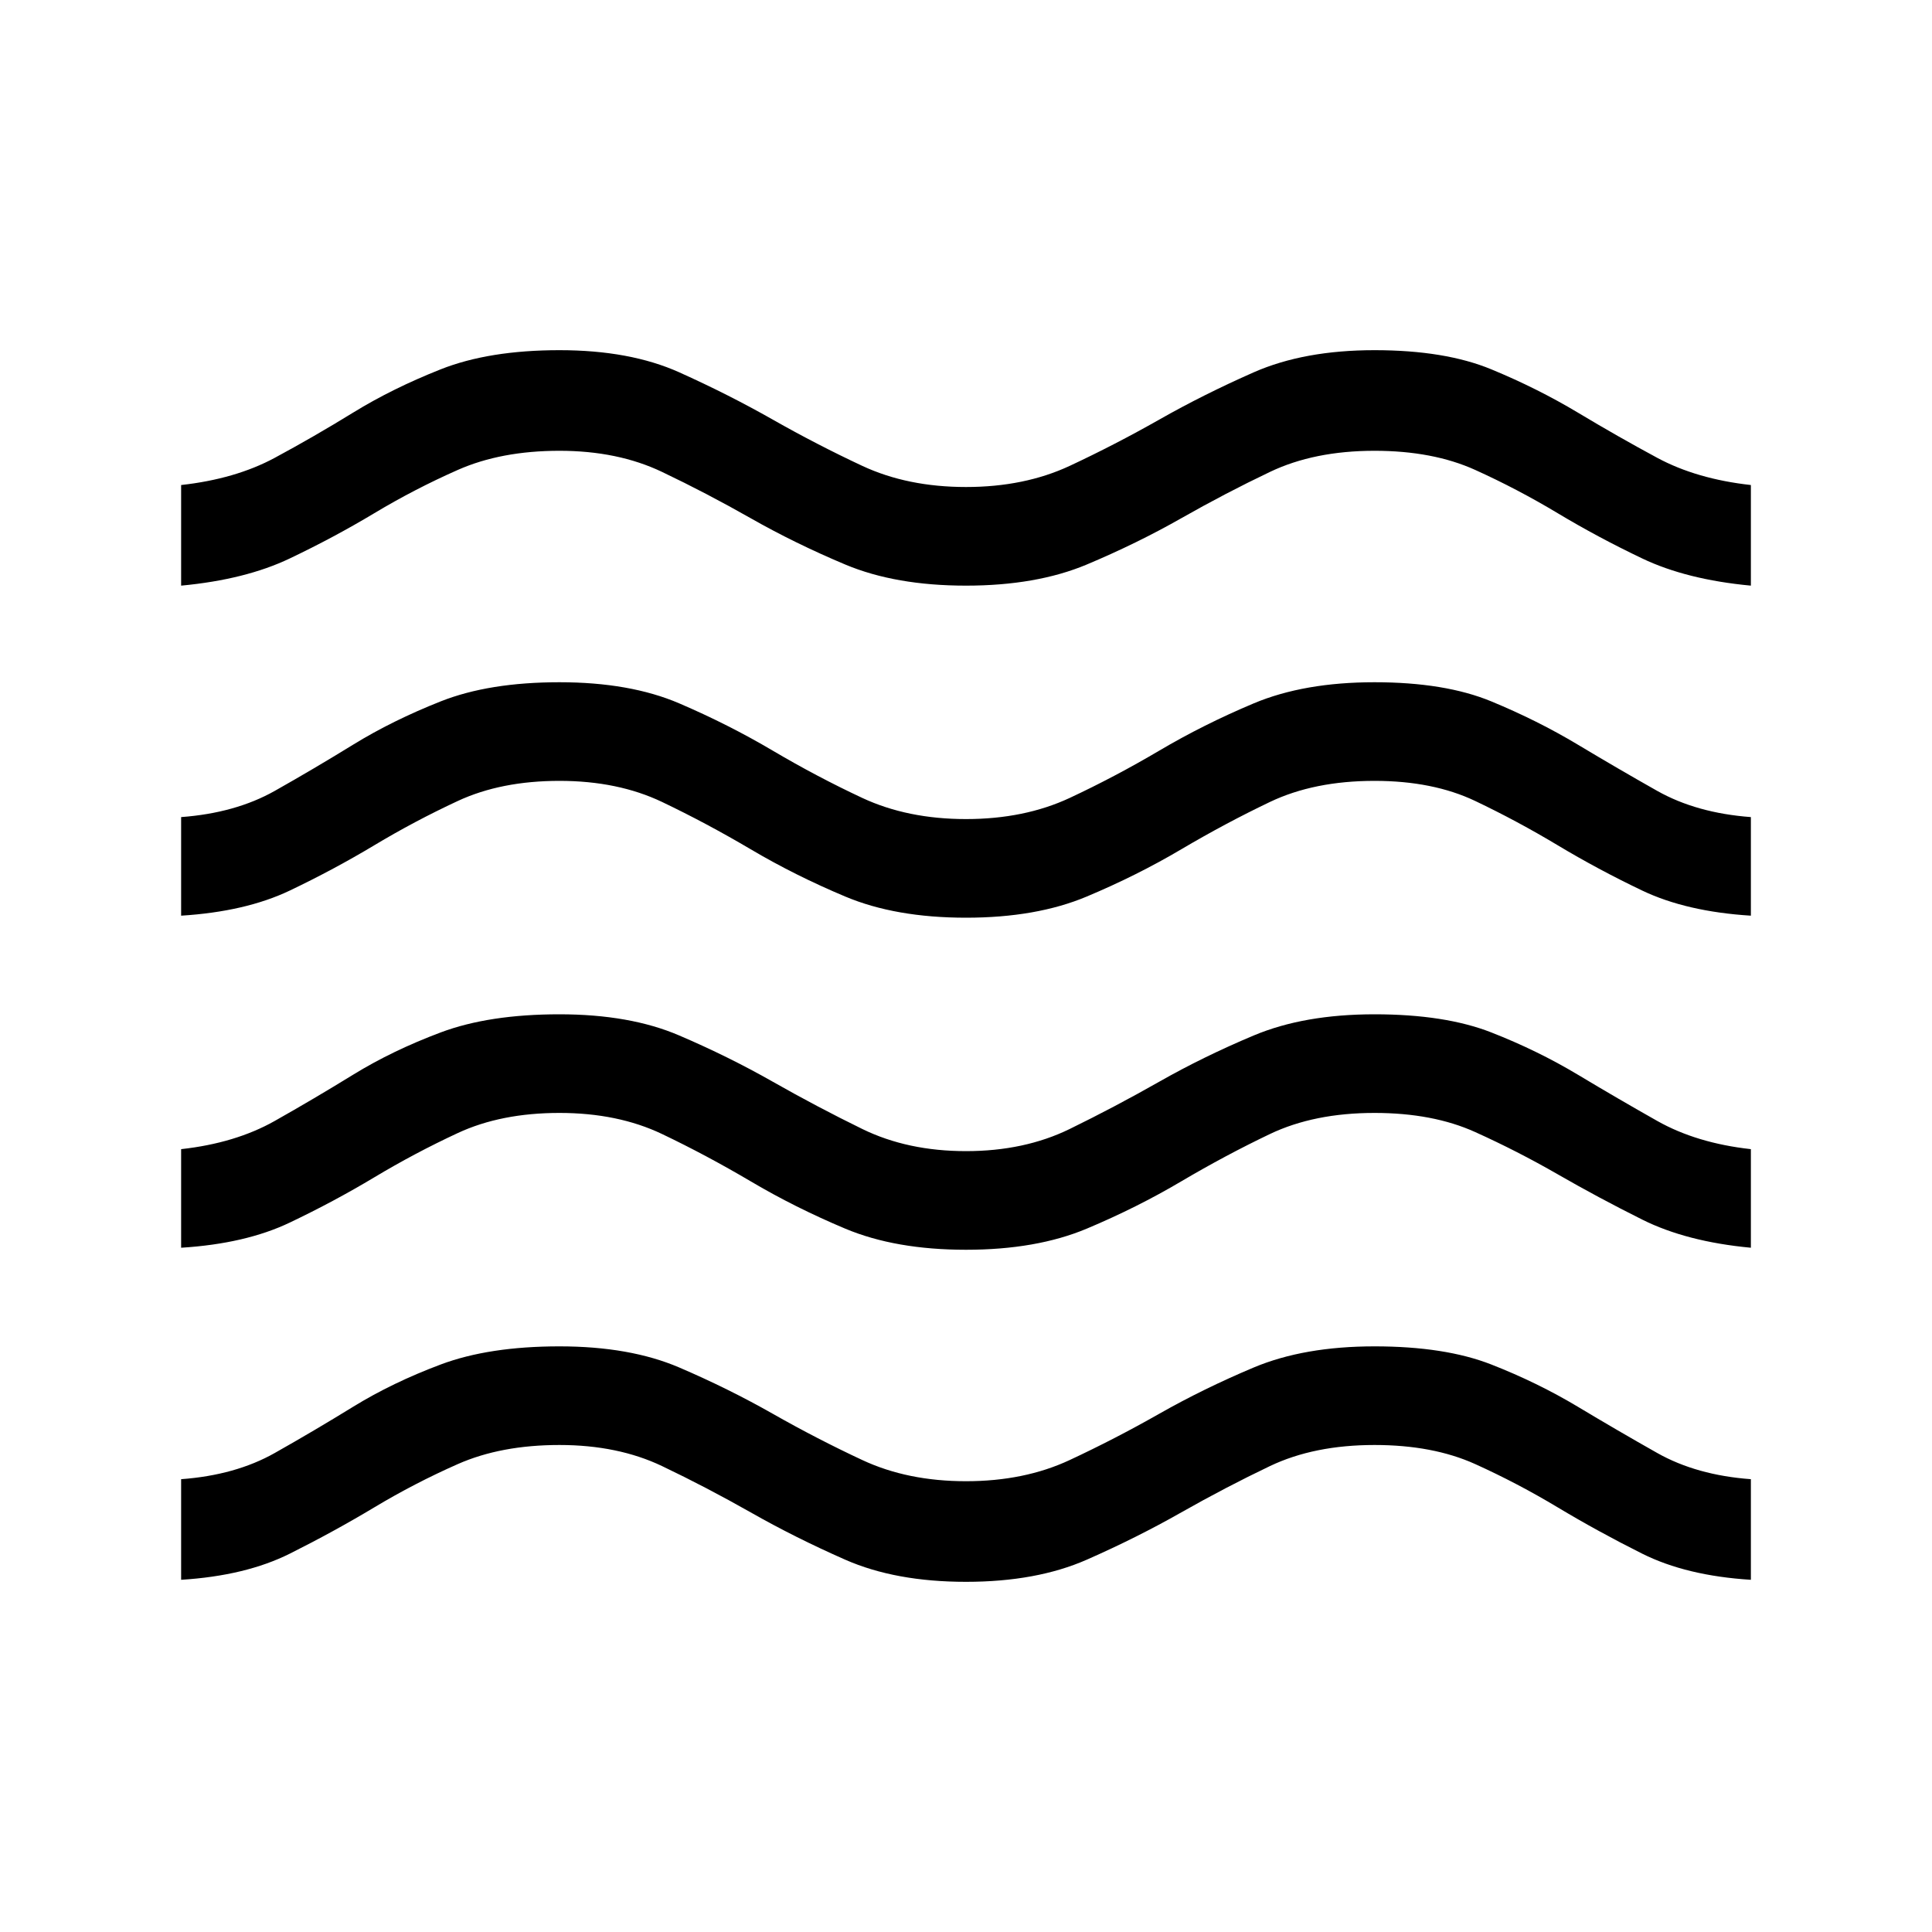 <svg xmlns="http://www.w3.org/2000/svg" viewBox="0 0 40 40"><path d="M3.75 32.708v-2.083q1.125-.083 1.938-.542.812-.458 1.624-.958.813-.5 1.813-.875t2.458-.375q1.459 0 2.479.437 1.021.438 1.938.959.917.521 1.854.958.938.438 2.146.438t2.146-.438q.937-.437 1.854-.958.917-.521 1.958-.959 1.042-.437 2.5-.437 1.459 0 2.417.375.958.375 1.792.875.833.5 1.645.958.813.459 1.938.542v2.083q-1.333-.083-2.25-.541-.917-.459-1.75-.959-.833-.5-1.708-.896-.875-.395-2.084-.395-1.25 0-2.166.437-.917.438-1.834.958-.916.521-1.958.98-1.042.458-2.5.458t-2.5-.458q-1.042-.459-1.958-.98-.917-.52-1.834-.958-.916-.437-2.125-.437-1.208 0-2.104.395-.896.396-1.729.896-.833.5-1.75.959-.917.458-2.25.541Zm0-6.875v-2.041q1.125-.125 1.938-.584.812-.458 1.624-.958.813-.5 1.813-.875T11.583 21q1.459 0 2.479.438 1.021.437 1.938.958.917.521 1.854.979.938.458 2.146.458t2.146-.458q.937-.458 1.854-.979.917-.521 1.958-.958Q27 21 28.458 21q1.459 0 2.417.375.958.375 1.792.875.833.5 1.645.958.813.459 1.938.584v2.041q-1.333-.125-2.25-.583-.917-.458-1.75-.938-.833-.479-1.708-.874-.875-.396-2.084-.396-1.25 0-2.166.437-.917.438-1.834.979-.916.542-1.958.98-1.042.437-2.5.437t-2.5-.437q-1.042-.438-1.958-.98-.917-.541-1.834-.979-.916-.437-2.125-.437-1.208 0-2.104.416-.896.417-1.729.917-.833.5-1.75.937-.917.438-2.25.521Zm0-6.875v-2.041q1.125-.084 1.938-.542.812-.458 1.624-.958.813-.5 1.813-.896t2.458-.396q1.459 0 2.479.437 1.021.438 1.938.98.917.541 1.854.979.938.437 2.146.437t2.146-.437q.937-.438 1.854-.979.917-.542 1.958-.98 1.042-.437 2.5-.437 1.459 0 2.417.396.958.396 1.792.896.833.5 1.645.958.813.458 1.938.542v2.041q-1.333-.083-2.25-.52-.917-.438-1.75-.938-.833-.5-1.708-.917-.875-.416-2.084-.416-1.25 0-2.166.437-.917.438-1.834.979-.916.542-1.958.979Q21.458 19 20 19t-2.5-.438q-1.042-.437-1.958-.979-.917-.541-1.834-.979-.916-.437-2.125-.437-1.208 0-2.104.416-.896.417-1.729.917-.833.5-1.75.938-.917.437-2.25.52Zm0-6.833v-2.083q1.125-.125 1.938-.563.812-.437 1.624-.937.813-.5 1.813-.896t2.458-.396q1.459 0 2.479.458 1.021.459 1.938.98.917.52 1.854.958.938.437 2.146.437t2.146-.437q.937-.438 1.854-.958.917-.521 1.958-.98 1.042-.458 2.5-.458 1.459 0 2.417.396.958.396 1.792.896.833.5 1.645.937.813.438 1.938.563v2.083Q34.917 12 34 11.562q-.917-.437-1.75-.937t-1.708-.896q-.875-.396-2.084-.396-1.25 0-2.166.438-.917.437-1.834.958-.916.521-1.958.959-1.042.437-2.5.437t-2.5-.437q-1.042-.438-1.958-.959-.917-.521-1.834-.958-.916-.438-2.125-.438-1.208 0-2.104.396-.896.396-1.729.896-.833.5-1.75.937-.917.438-2.25.563Z"/></svg>
